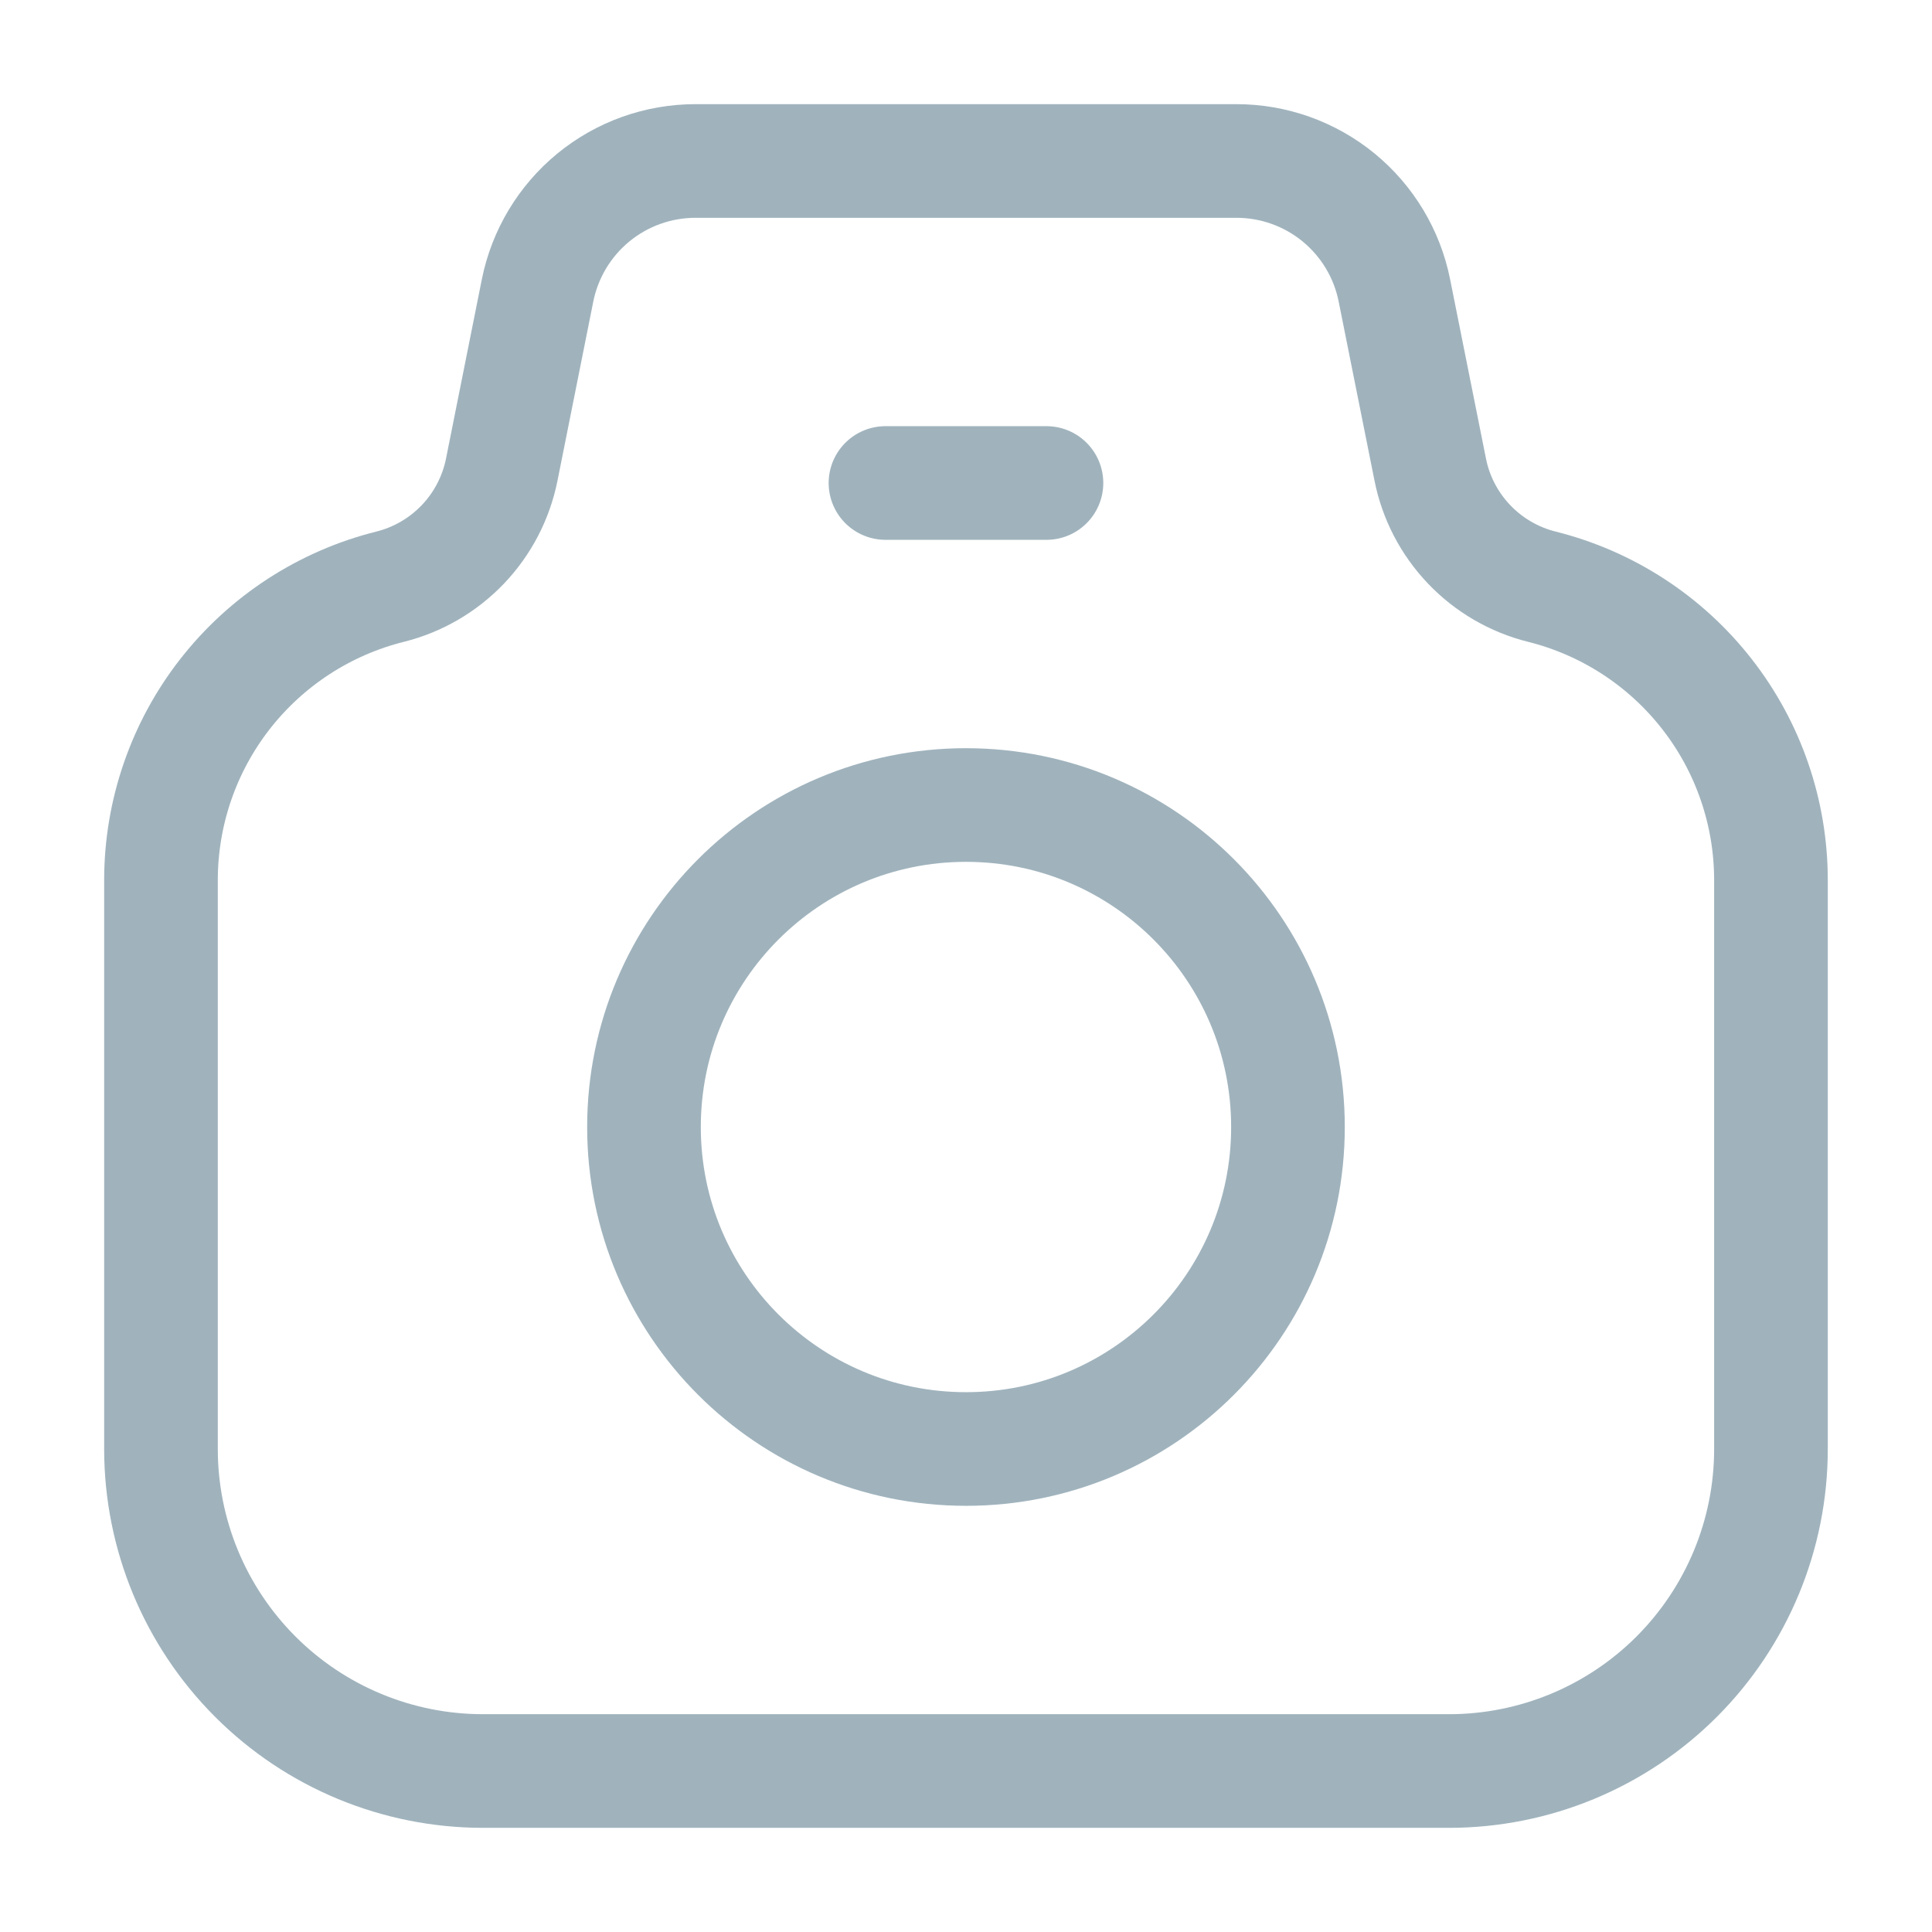 <svg width="34" height="34" viewBox="0 0 34 34" fill="none" xmlns="http://www.w3.org/2000/svg">
<path d="M8.83 8.265L9.46 5.112C9.589 4.469 9.936 3.891 10.443 3.475C10.949 3.06 11.584 2.833 12.24 2.833H21.76C22.415 2.833 23.05 3.06 23.557 3.475C24.064 3.891 24.411 4.469 24.539 5.112L25.17 8.265C25.268 8.759 25.506 9.215 25.854 9.58C26.201 9.944 26.646 10.203 27.134 10.325C28.286 10.613 29.309 11.278 30.039 12.214C30.77 13.149 31.166 14.303 31.166 15.49V25.5C31.166 27.003 30.569 28.444 29.507 29.507C28.444 30.57 27.003 31.167 25.5 31.167H8.5C6.997 31.167 5.555 30.57 4.493 29.507C3.43 28.444 2.833 27.003 2.833 25.5V15.49C2.833 14.303 3.23 13.149 3.96 12.214C4.691 11.278 5.713 10.613 6.865 10.325C7.354 10.203 7.798 9.944 8.146 9.58C8.494 9.215 8.731 8.759 8.83 8.265V8.265Z" stroke="#A0B3BD" stroke-width="2" stroke-linecap="round" stroke-linejoin="round"/>
<path d="M17 25.5C20.129 25.5 22.666 22.963 22.666 19.834C22.666 16.704 20.129 14.167 17 14.167C13.87 14.167 11.333 16.704 11.333 19.834C11.333 22.963 13.87 25.5 17 25.5Z" stroke="#A0B3BD" stroke-width="2" stroke-linecap="round" stroke-linejoin="round"/>
<path d="M15.583 8.5H18.416" stroke="#A0B3BD" stroke-width="2" stroke-linecap="round" stroke-linejoin="round"/>
</svg>
